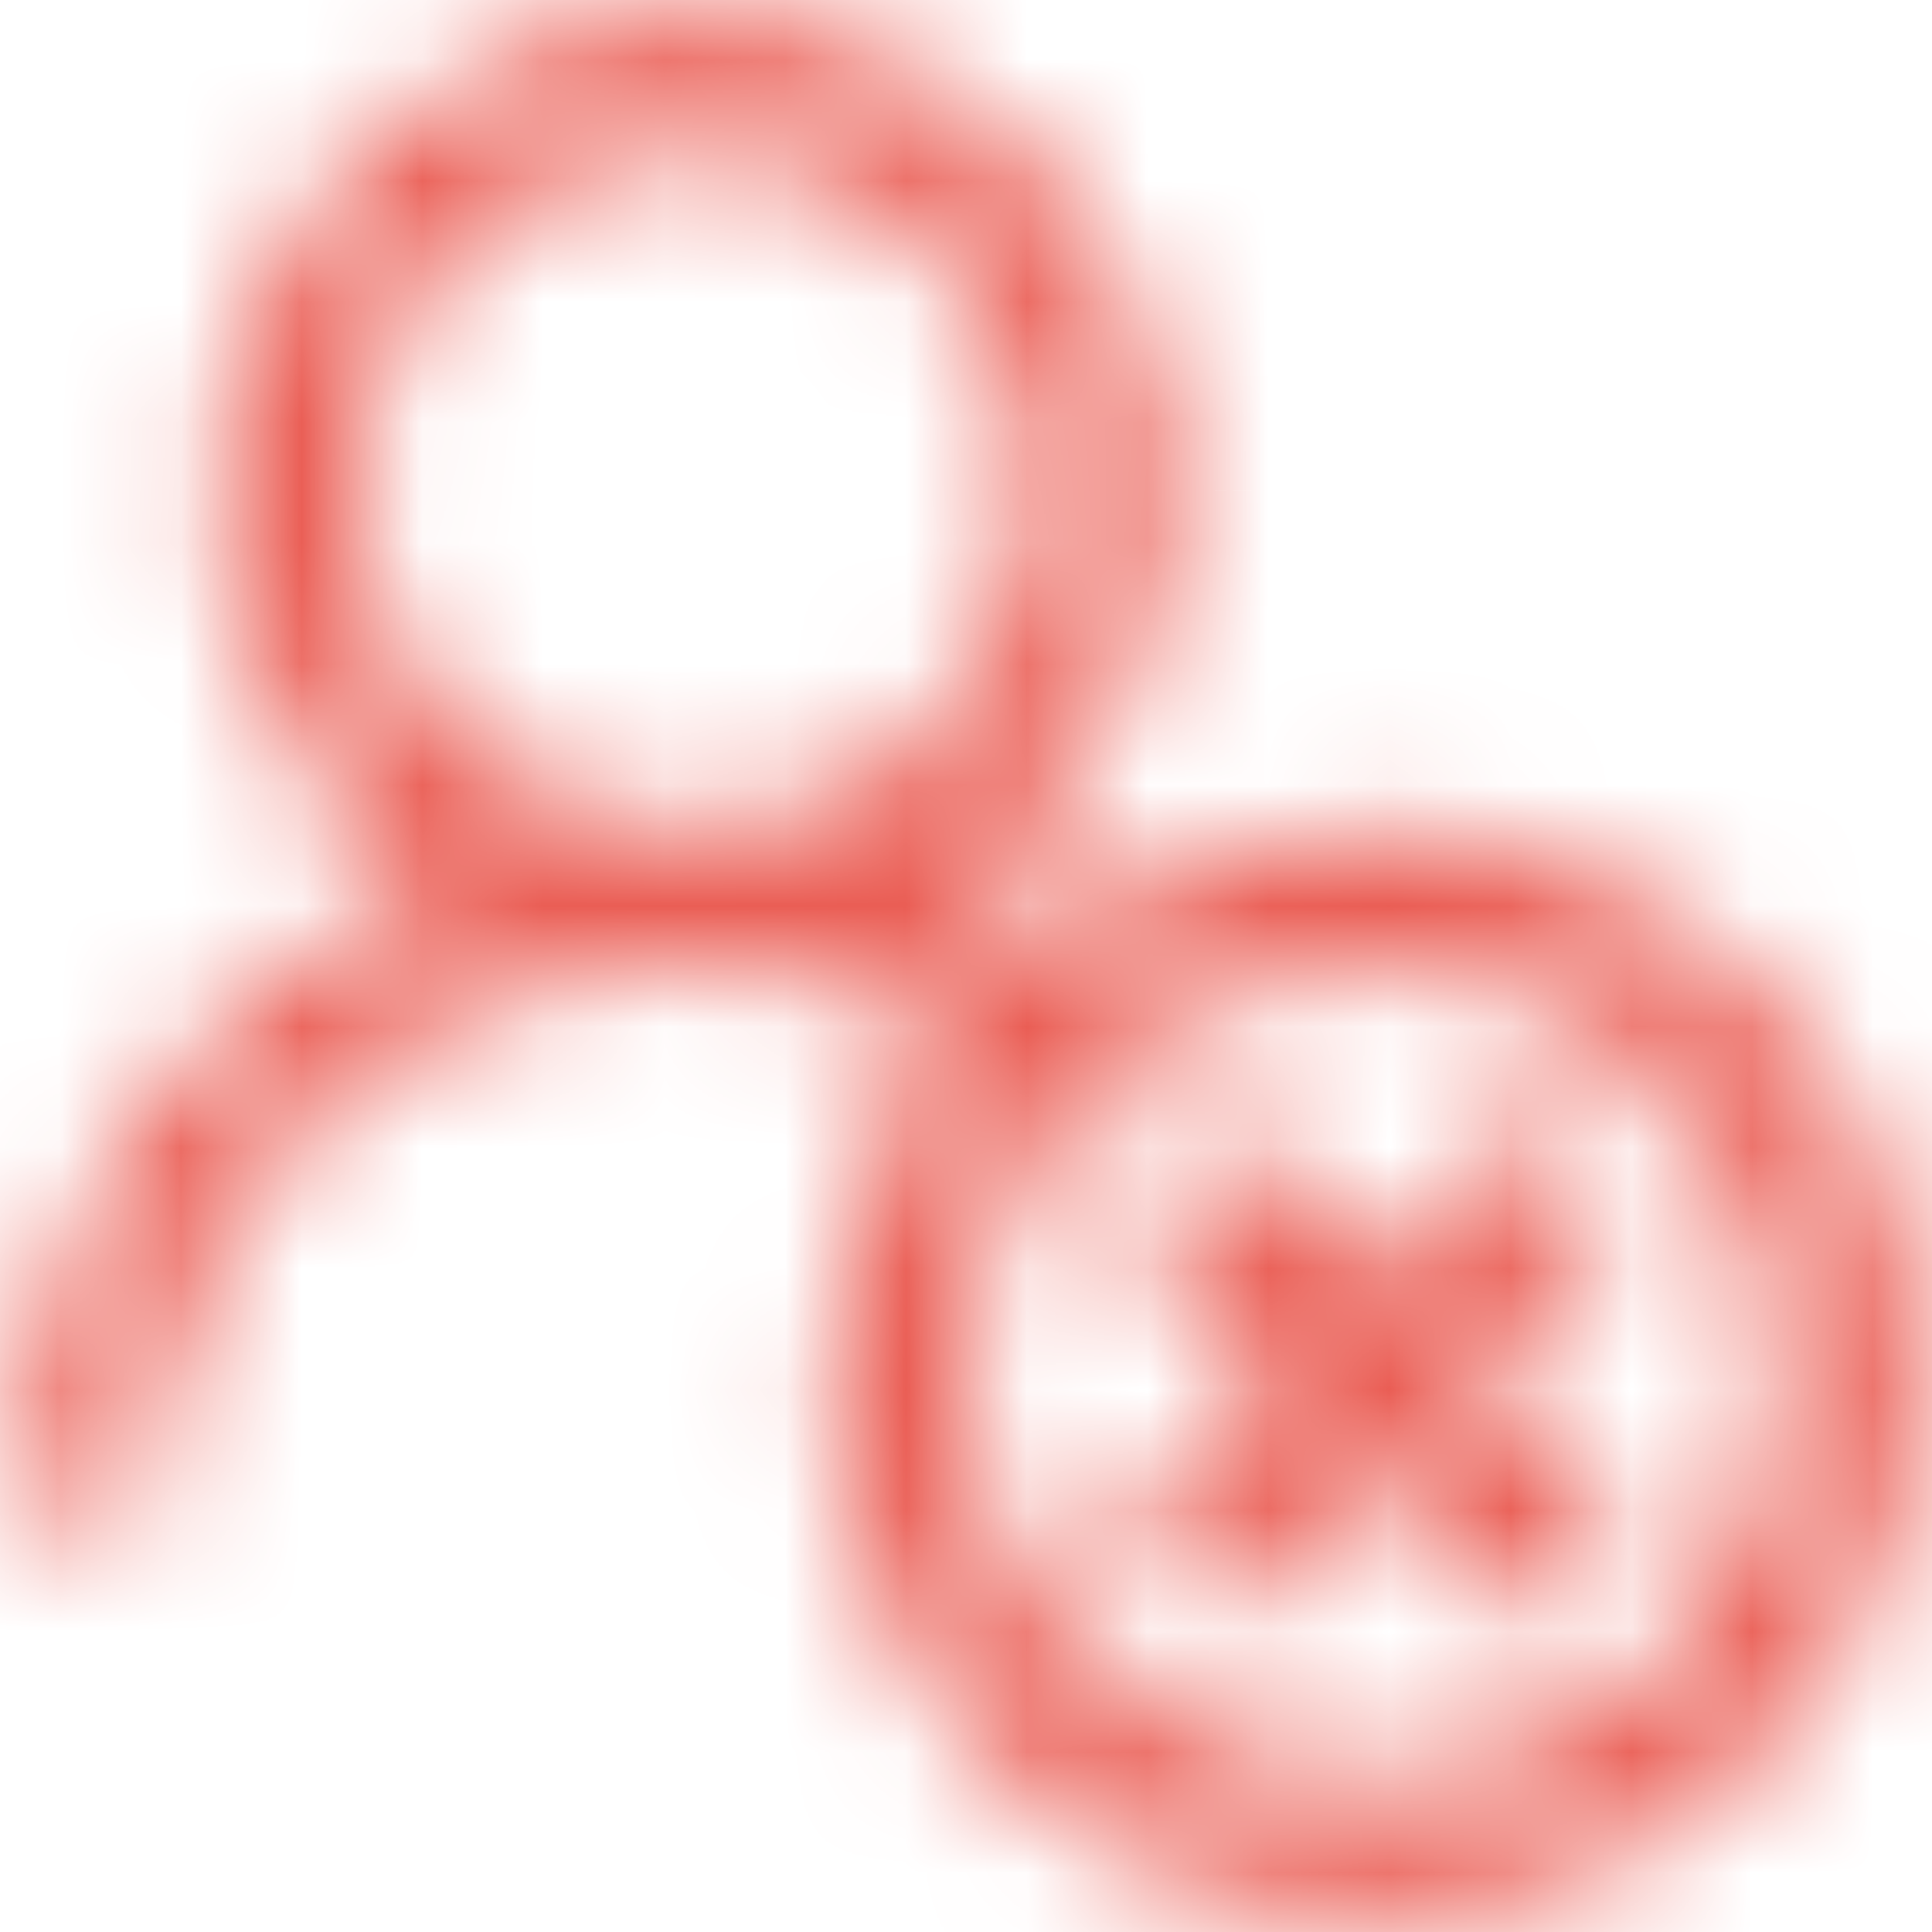 <svg width="16" height="16" viewBox="0 0 16 16" fill="none" xmlns="http://www.w3.org/2000/svg">
<mask id="path-1-inside-1_13122_6457" fill="white">
<path d="M5.75 0.125C3.582 0.125 1.812 1.894 1.812 4.062C1.812 5.418 2.504 6.622 3.553 7.332C1.546 8.193 0.125 10.184 0.125 12.5H1.25C1.25 10.008 3.258 8 5.75 8C6.523 8 7.244 8.203 7.877 8.545C7.229 9.346 6.875 10.345 6.875 11.375C6.875 13.853 8.897 15.875 11.375 15.875C13.853 15.875 15.875 13.853 15.875 11.375C15.875 8.897 13.853 6.875 11.375 6.875C10.427 6.876 9.504 7.177 8.738 7.736C8.485 7.581 8.221 7.446 7.947 7.332C8.482 6.971 8.921 6.484 9.224 5.914C9.528 5.344 9.687 4.708 9.688 4.062C9.688 1.894 7.918 0.125 5.75 0.125ZM5.75 1.25C7.31 1.25 8.562 2.503 8.562 4.062C8.562 5.622 7.31 6.875 5.75 6.875C4.19 6.875 2.938 5.622 2.938 4.062C2.938 2.503 4.19 1.25 5.75 1.25ZM11.375 8C13.245 8 14.75 9.505 14.75 11.375C14.75 13.245 13.245 14.75 11.375 14.75C9.505 14.75 8 13.245 8 11.375C8 9.505 9.505 8 11.375 8ZM10.092 9.283L9.283 10.092L10.567 11.375L9.283 12.658L10.092 13.467L11.375 12.183L12.658 13.467L13.467 12.658L12.183 11.375L13.467 10.092L12.658 9.283L11.375 10.567L10.092 9.283Z"/>
</mask>
<path d="M3.553 7.332L4.144 8.711L6.665 7.629L4.394 6.091L3.553 7.332ZM0.125 12.5H-1.375V14H0.125V12.5ZM1.25 12.5V14H2.75V12.5H1.25ZM7.877 8.545L9.043 9.488L10.178 8.085L8.591 7.226L7.877 8.545ZM6.875 11.375L5.375 11.374V11.375H6.875ZM11.375 6.875V5.375L11.374 5.375L11.375 6.875ZM8.738 7.736L7.953 9.014L8.81 9.541L9.622 8.948L8.738 7.736ZM7.947 7.332L7.108 6.089L4.801 7.646L7.37 8.716L7.947 7.332ZM9.688 4.062L11.188 4.065V4.062H9.688ZM10.092 9.283L11.153 8.223L10.092 7.162L9.031 8.222L10.092 9.283ZM9.283 10.092L8.222 9.032L7.16 10.093L8.223 11.154L9.283 10.092ZM10.567 11.375L11.627 12.436L12.689 11.374L11.627 10.314L10.567 11.375ZM9.283 12.658L8.223 11.597L7.162 12.658L8.222 13.719L9.283 12.658ZM10.092 13.467L9.031 14.528L10.092 15.588L11.153 14.527L10.092 13.467ZM11.375 12.183L12.436 11.123L11.375 10.062L10.314 11.123L11.375 12.183ZM12.658 13.467L11.597 14.527L12.658 15.588L13.719 14.528L12.658 13.467ZM13.467 12.658L14.528 13.719L15.588 12.658L14.527 11.597L13.467 12.658ZM12.183 11.375L11.123 10.314L10.062 11.375L11.123 12.436L12.183 11.375ZM13.467 10.092L14.527 11.153L15.588 10.092L14.528 9.031L13.467 10.092ZM12.658 9.283L13.719 8.222L12.658 7.162L11.597 8.223L12.658 9.283ZM11.375 10.567L10.314 11.627L11.375 12.688L12.436 11.627L11.375 10.567ZM5.75 -1.375C2.753 -1.375 0.312 1.066 0.312 4.062H3.312C3.312 2.722 4.41 1.625 5.75 1.625V-1.375ZM0.312 4.062C0.312 5.939 1.271 7.598 2.711 8.574L4.394 6.091C3.738 5.646 3.312 4.897 3.312 4.062H0.312ZM2.962 5.954C0.432 7.039 -1.375 9.554 -1.375 12.5H1.625C1.625 10.814 2.661 9.347 4.144 8.711L2.962 5.954ZM0.125 14H1.25V11H0.125V14ZM2.75 12.5C2.75 10.837 4.087 9.5 5.75 9.5V6.5C2.43 6.5 -0.25 9.18 -0.25 12.5H2.75ZM5.75 9.5C6.256 9.5 6.733 9.632 7.163 9.864L8.591 7.226C7.755 6.773 6.79 6.5 5.75 6.5V9.5ZM6.71 7.602C5.847 8.67 5.376 10.001 5.375 11.374L8.375 11.376C8.375 10.689 8.611 10.023 9.043 9.488L6.71 7.602ZM5.375 11.375C5.375 14.682 8.068 17.375 11.375 17.375V14.375C9.725 14.375 8.375 13.025 8.375 11.375H5.375ZM11.375 17.375C14.682 17.375 17.375 14.682 17.375 11.375H14.375C14.375 13.025 13.025 14.375 11.375 14.375V17.375ZM17.375 11.375C17.375 8.068 14.682 5.375 11.375 5.375V8.375C13.025 8.375 14.375 9.725 14.375 11.375H17.375ZM11.374 5.375C10.108 5.376 8.876 5.779 7.854 6.525L9.622 8.948C10.132 8.576 10.746 8.376 11.376 8.375L11.374 5.375ZM9.523 6.458C9.204 6.262 8.87 6.091 8.524 5.947L7.37 8.716C7.572 8.8 7.767 8.9 7.953 9.014L9.523 6.458ZM8.786 8.575C9.525 8.077 10.13 7.405 10.548 6.619L7.9 5.209C7.712 5.562 7.44 5.864 7.108 6.089L8.786 8.575ZM10.548 6.619C10.967 5.832 11.186 4.955 11.188 4.065L8.188 4.06C8.187 4.461 8.088 4.855 7.9 5.209L10.548 6.619ZM11.188 4.062C11.188 1.066 8.747 -1.375 5.75 -1.375V1.625C7.09 1.625 8.188 2.722 8.188 4.062H11.188ZM5.75 2.75C6.481 2.75 7.062 3.331 7.062 4.062H10.062C10.062 1.674 8.138 -0.25 5.75 -0.25V2.75ZM7.062 4.062C7.062 4.794 6.481 5.375 5.75 5.375V8.375C8.138 8.375 10.062 6.451 10.062 4.062H7.062ZM5.75 5.375C5.019 5.375 4.438 4.794 4.438 4.062H1.438C1.438 6.451 3.362 8.375 5.75 8.375V5.375ZM4.438 4.062C4.438 3.331 5.019 2.75 5.75 2.75V-0.25C3.362 -0.25 1.438 1.674 1.438 4.062H4.438ZM11.375 9.5C12.416 9.5 13.25 10.334 13.25 11.375H16.25C16.25 8.677 14.073 6.5 11.375 6.5V9.5ZM13.25 11.375C13.25 12.416 12.416 13.25 11.375 13.25V16.25C14.073 16.25 16.25 14.073 16.25 11.375H13.25ZM11.375 13.25C10.334 13.25 9.5 12.416 9.5 11.375H6.5C6.5 14.073 8.677 16.25 11.375 16.25V13.25ZM9.5 11.375C9.5 10.334 10.334 9.5 11.375 9.5V6.5C8.677 6.5 6.5 8.677 6.5 11.375H9.5ZM9.031 8.222L8.222 9.032L10.343 11.153L11.153 10.344L9.031 8.222ZM8.223 11.154L9.507 12.436L11.627 10.314L10.342 9.031L8.223 11.154ZM9.506 10.314L8.223 11.597L10.344 13.719L11.627 12.436L9.506 10.314ZM8.222 13.719L9.031 14.528L11.153 12.406L10.344 11.597L8.222 13.719ZM11.153 14.527L12.436 13.244L10.314 11.123L9.031 12.406L11.153 14.527ZM10.314 13.244L11.597 14.527L13.719 12.406L12.436 11.123L10.314 13.244ZM13.719 14.528L14.528 13.719L12.406 11.597L11.597 12.406L13.719 14.528ZM14.527 11.597L13.244 10.314L11.123 12.436L12.406 13.719L14.527 11.597ZM13.244 12.436L14.527 11.153L12.406 9.031L11.123 10.314L13.244 12.436ZM14.528 9.031L13.719 8.222L11.597 10.344L12.406 11.153L14.528 9.031ZM11.597 8.223L10.314 9.506L12.436 11.627L13.719 10.344L11.597 8.223ZM12.436 9.506L11.153 8.223L9.031 10.344L10.314 11.627L12.436 9.506Z" fill="#EA5D54" mask="url(#path-1-inside-1_13122_6457)"/>
</svg>
